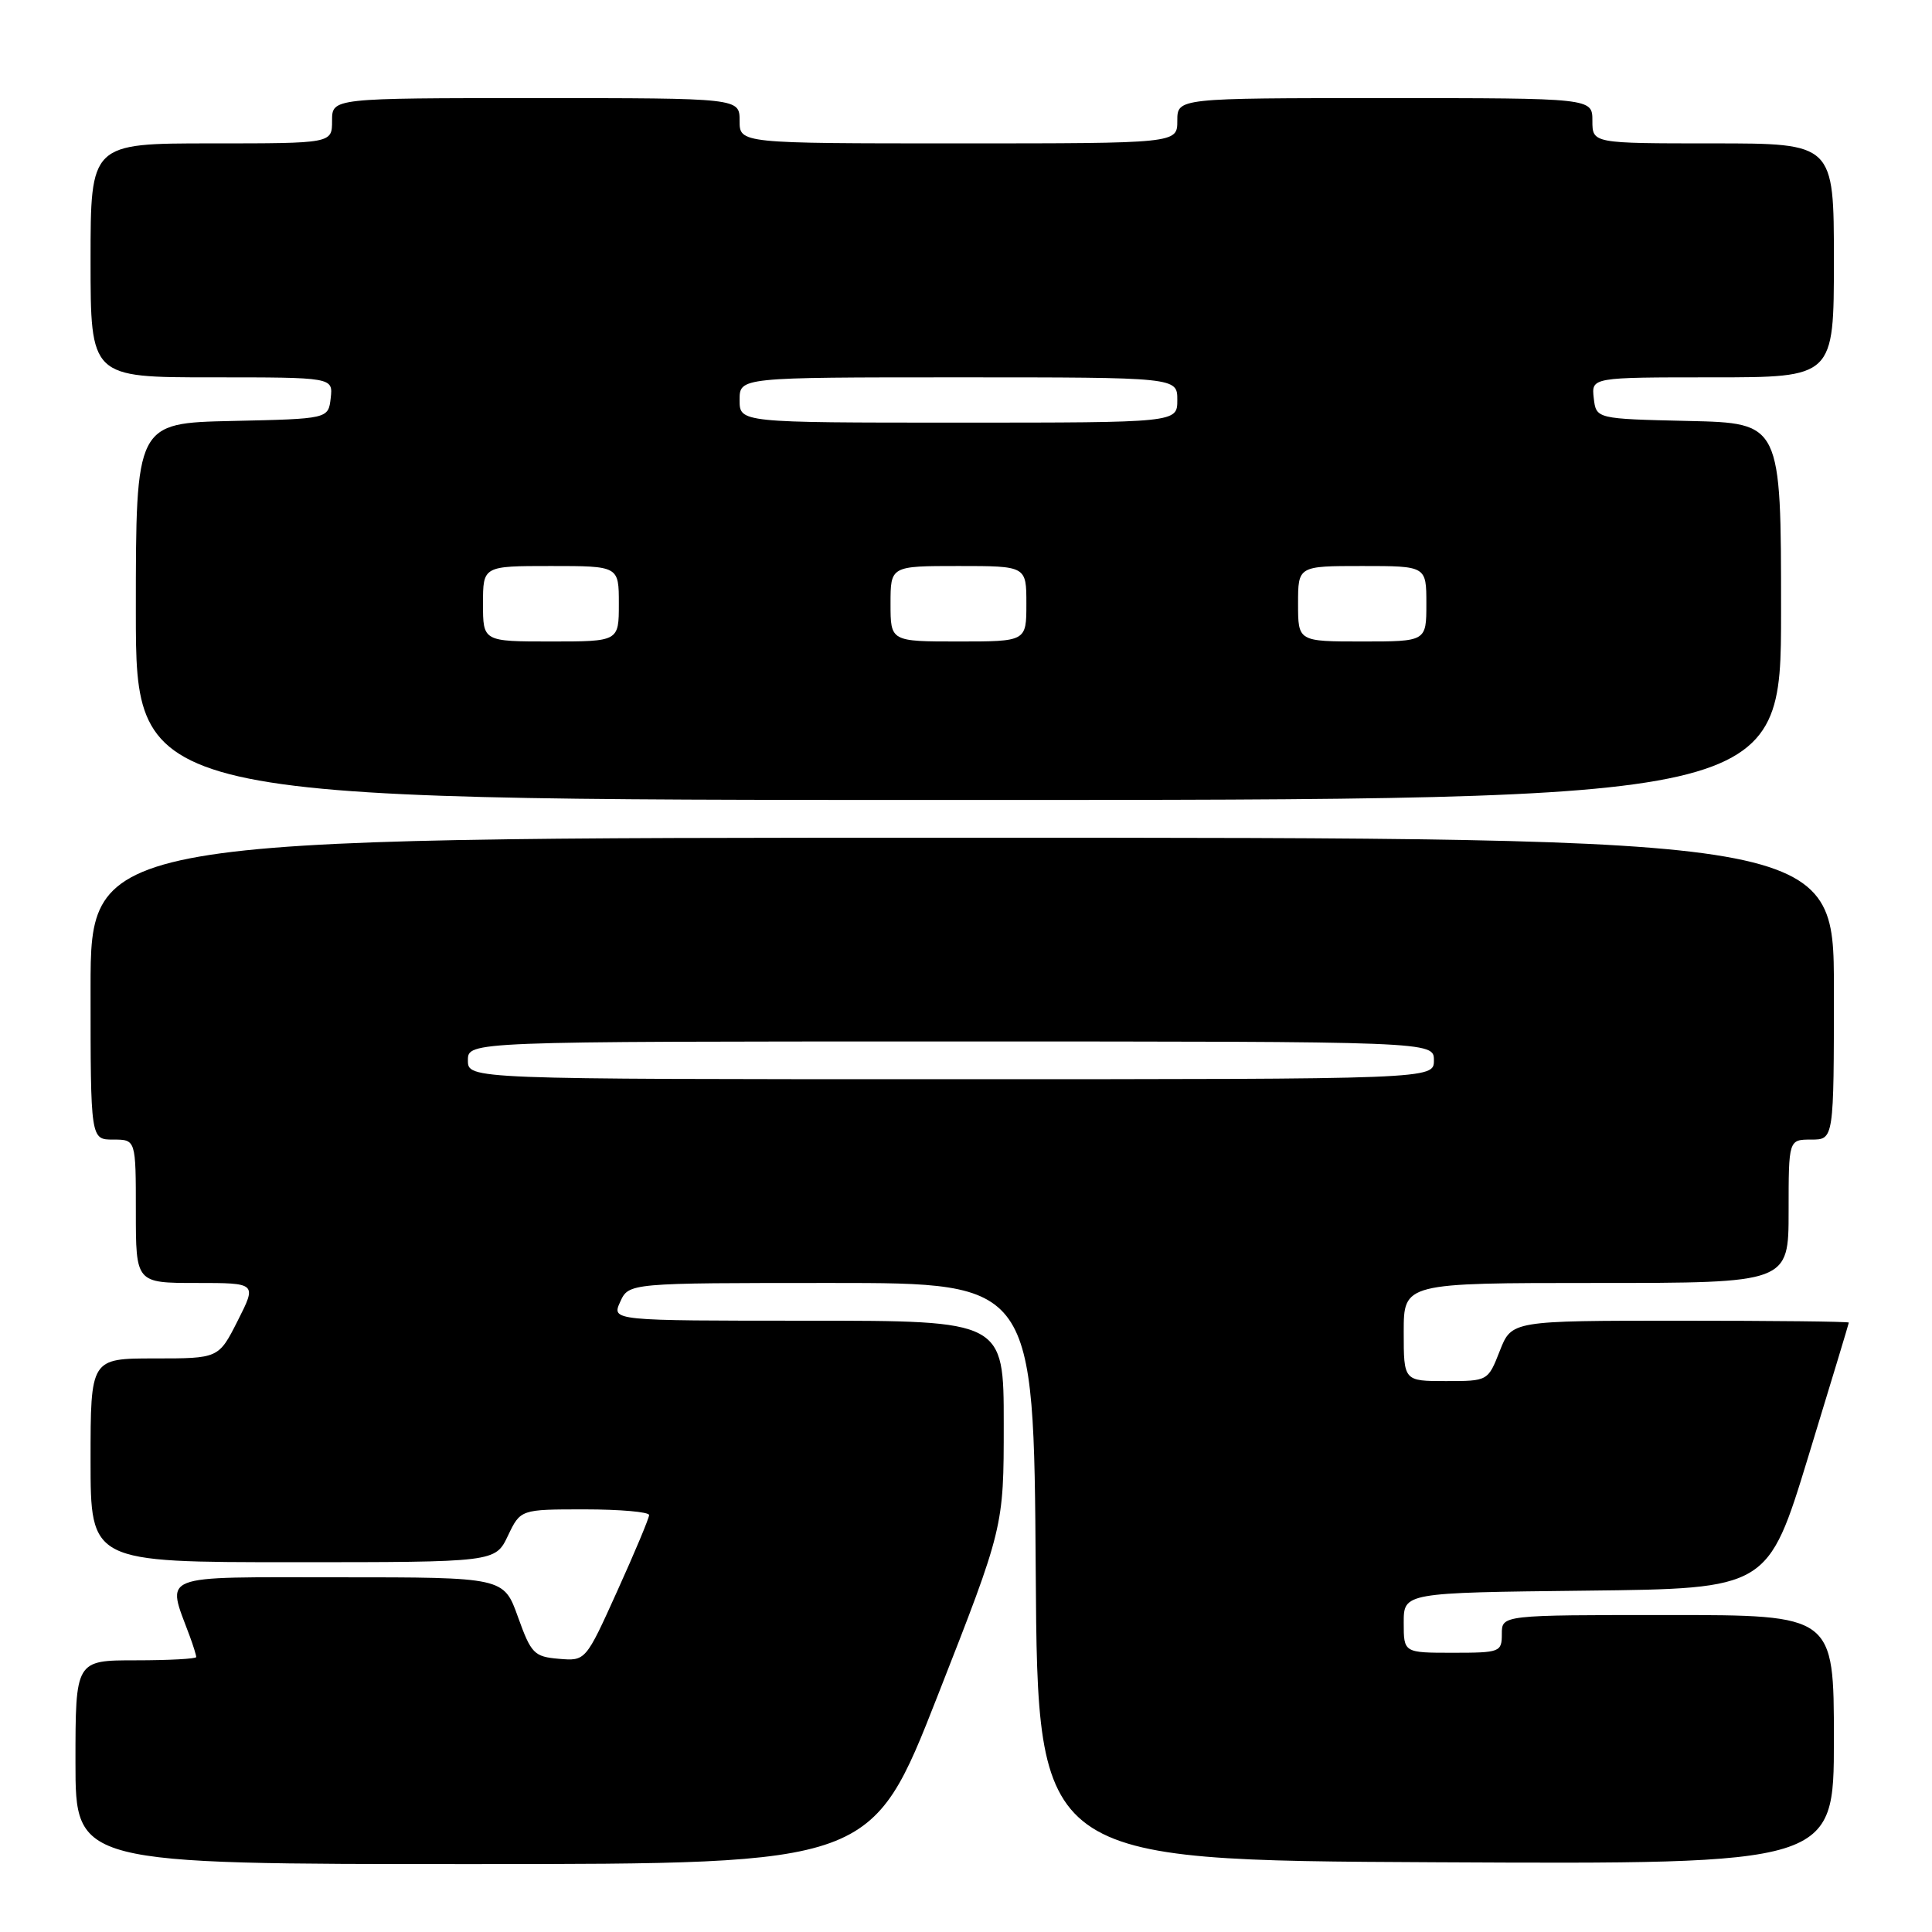 <?xml version="1.0" encoding="UTF-8" standalone="no"?>
<!DOCTYPE svg PUBLIC "-//W3C//DTD SVG 1.1//EN" "http://www.w3.org/Graphics/SVG/1.1/DTD/svg11.dtd" >
<svg xmlns="http://www.w3.org/2000/svg" xmlns:xlink="http://www.w3.org/1999/xlink" version="1.1" viewBox="0 0 256 256">
 <g >
 <path fill="currentColor"
d=" M 124.25 224.68 C 133.00 202.37 133.00 202.37 133.00 188.68 C 133.00 175.00 133.00 175.00 107.02 175.00 C 81.04 175.00 81.04 175.00 82.18 172.50 C 83.32 170.00 83.32 170.00 110.15 170.00 C 136.98 170.00 136.98 170.00 137.24 208.25 C 137.50 246.50 137.50 246.50 190.25 246.76 C 243.00 247.02 243.00 247.02 243.00 230.51 C 243.00 214.00 243.00 214.00 221.00 214.00 C 199.00 214.00 199.00 214.00 199.00 216.50 C 199.00 218.91 198.77 219.00 192.50 219.00 C 186.00 219.00 186.00 219.00 186.00 215.02 C 186.00 211.04 186.00 211.04 210.13 210.77 C 234.26 210.50 234.26 210.50 239.61 193.00 C 242.55 183.38 244.97 175.39 244.98 175.25 C 244.99 175.11 234.94 175.00 222.65 175.00 C 200.30 175.00 200.30 175.00 198.73 179.00 C 197.16 183.00 197.16 183.00 191.58 183.00 C 186.00 183.00 186.00 183.00 186.00 176.50 C 186.00 170.00 186.00 170.00 211.50 170.00 C 237.00 170.00 237.00 170.00 237.00 160.50 C 237.00 151.00 237.00 151.00 240.00 151.00 C 243.00 151.00 243.00 151.00 243.00 131.00 C 243.00 111.00 243.00 111.00 127.50 111.00 C 12.00 111.00 12.00 111.00 12.00 131.00 C 12.00 151.00 12.00 151.00 15.00 151.00 C 18.00 151.00 18.00 151.00 18.00 160.50 C 18.00 170.00 18.00 170.00 26.02 170.00 C 34.03 170.00 34.03 170.00 31.50 175.00 C 28.97 180.00 28.97 180.00 20.48 180.00 C 12.00 180.00 12.00 180.00 12.00 193.50 C 12.00 207.00 12.00 207.00 38.81 207.00 C 65.63 207.00 65.63 207.00 67.30 203.50 C 68.97 200.00 68.97 200.00 77.48 200.00 C 82.17 200.00 86.00 200.34 86.01 200.75 C 86.01 201.16 84.12 205.68 81.80 210.80 C 77.60 220.10 77.60 220.10 74.05 219.80 C 70.77 219.52 70.38 219.12 68.63 214.25 C 66.75 209.00 66.75 209.00 44.86 209.00 C 20.62 209.00 22.05 208.43 25.15 216.82 C 25.62 218.09 26.00 219.33 26.00 219.57 C 26.00 219.80 22.40 220.00 18.00 220.00 C 10.00 220.00 10.00 220.00 10.00 233.50 C 10.00 247.00 10.00 247.00 62.75 247.00 C 115.50 246.99 115.50 246.99 124.25 224.68 Z  M 236.00 81.03 C 236.00 56.06 236.00 56.06 223.75 55.78 C 211.50 55.50 211.50 55.50 211.18 52.75 C 210.87 50.00 210.87 50.00 226.93 50.00 C 243.00 50.00 243.00 50.00 243.00 34.50 C 243.00 19.00 243.00 19.00 227.00 19.00 C 211.00 19.00 211.00 19.00 211.00 16.00 C 211.00 13.00 211.00 13.00 183.50 13.00 C 156.00 13.00 156.00 13.00 156.00 16.00 C 156.00 19.00 156.00 19.00 127.00 19.00 C 98.00 19.00 98.00 19.00 98.00 16.00 C 98.00 13.00 98.00 13.00 71.00 13.00 C 44.00 13.00 44.00 13.00 44.00 16.00 C 44.00 19.00 44.00 19.00 28.00 19.00 C 12.00 19.00 12.00 19.00 12.00 34.50 C 12.00 50.00 12.00 50.00 28.07 50.00 C 44.13 50.00 44.13 50.00 43.82 52.75 C 43.50 55.50 43.50 55.50 30.75 55.78 C 18.00 56.06 18.00 56.06 18.00 81.03 C 18.00 106.00 18.00 106.00 127.00 106.00 C 236.00 106.00 236.00 106.00 236.00 81.03 Z  M 62.00 140.50 C 62.00 138.00 62.00 138.00 126.00 138.00 C 190.00 138.00 190.00 138.00 190.00 140.50 C 190.00 143.00 190.00 143.00 126.00 143.00 C 62.00 143.00 62.00 143.00 62.00 140.50 Z  M 64.00 80.00 C 64.00 75.00 64.00 75.00 73.00 75.00 C 82.00 75.00 82.00 75.00 82.00 80.00 C 82.00 85.00 82.00 85.00 73.00 85.00 C 64.00 85.00 64.00 85.00 64.00 80.00 Z  M 118.00 80.00 C 118.00 75.00 118.00 75.00 127.00 75.00 C 136.00 75.00 136.00 75.00 136.00 80.00 C 136.00 85.00 136.00 85.00 127.00 85.00 C 118.00 85.00 118.00 85.00 118.00 80.00 Z  M 172.00 80.00 C 172.00 75.00 172.00 75.00 180.50 75.00 C 189.00 75.00 189.00 75.00 189.00 80.00 C 189.00 85.00 189.00 85.00 180.50 85.00 C 172.00 85.00 172.00 85.00 172.00 80.00 Z  M 98.00 53.00 C 98.00 50.00 98.00 50.00 127.00 50.00 C 156.00 50.00 156.00 50.00 156.00 53.00 C 156.00 56.00 156.00 56.00 127.00 56.00 C 98.00 56.00 98.00 56.00 98.00 53.00 Z "/>
</g>
</svg>